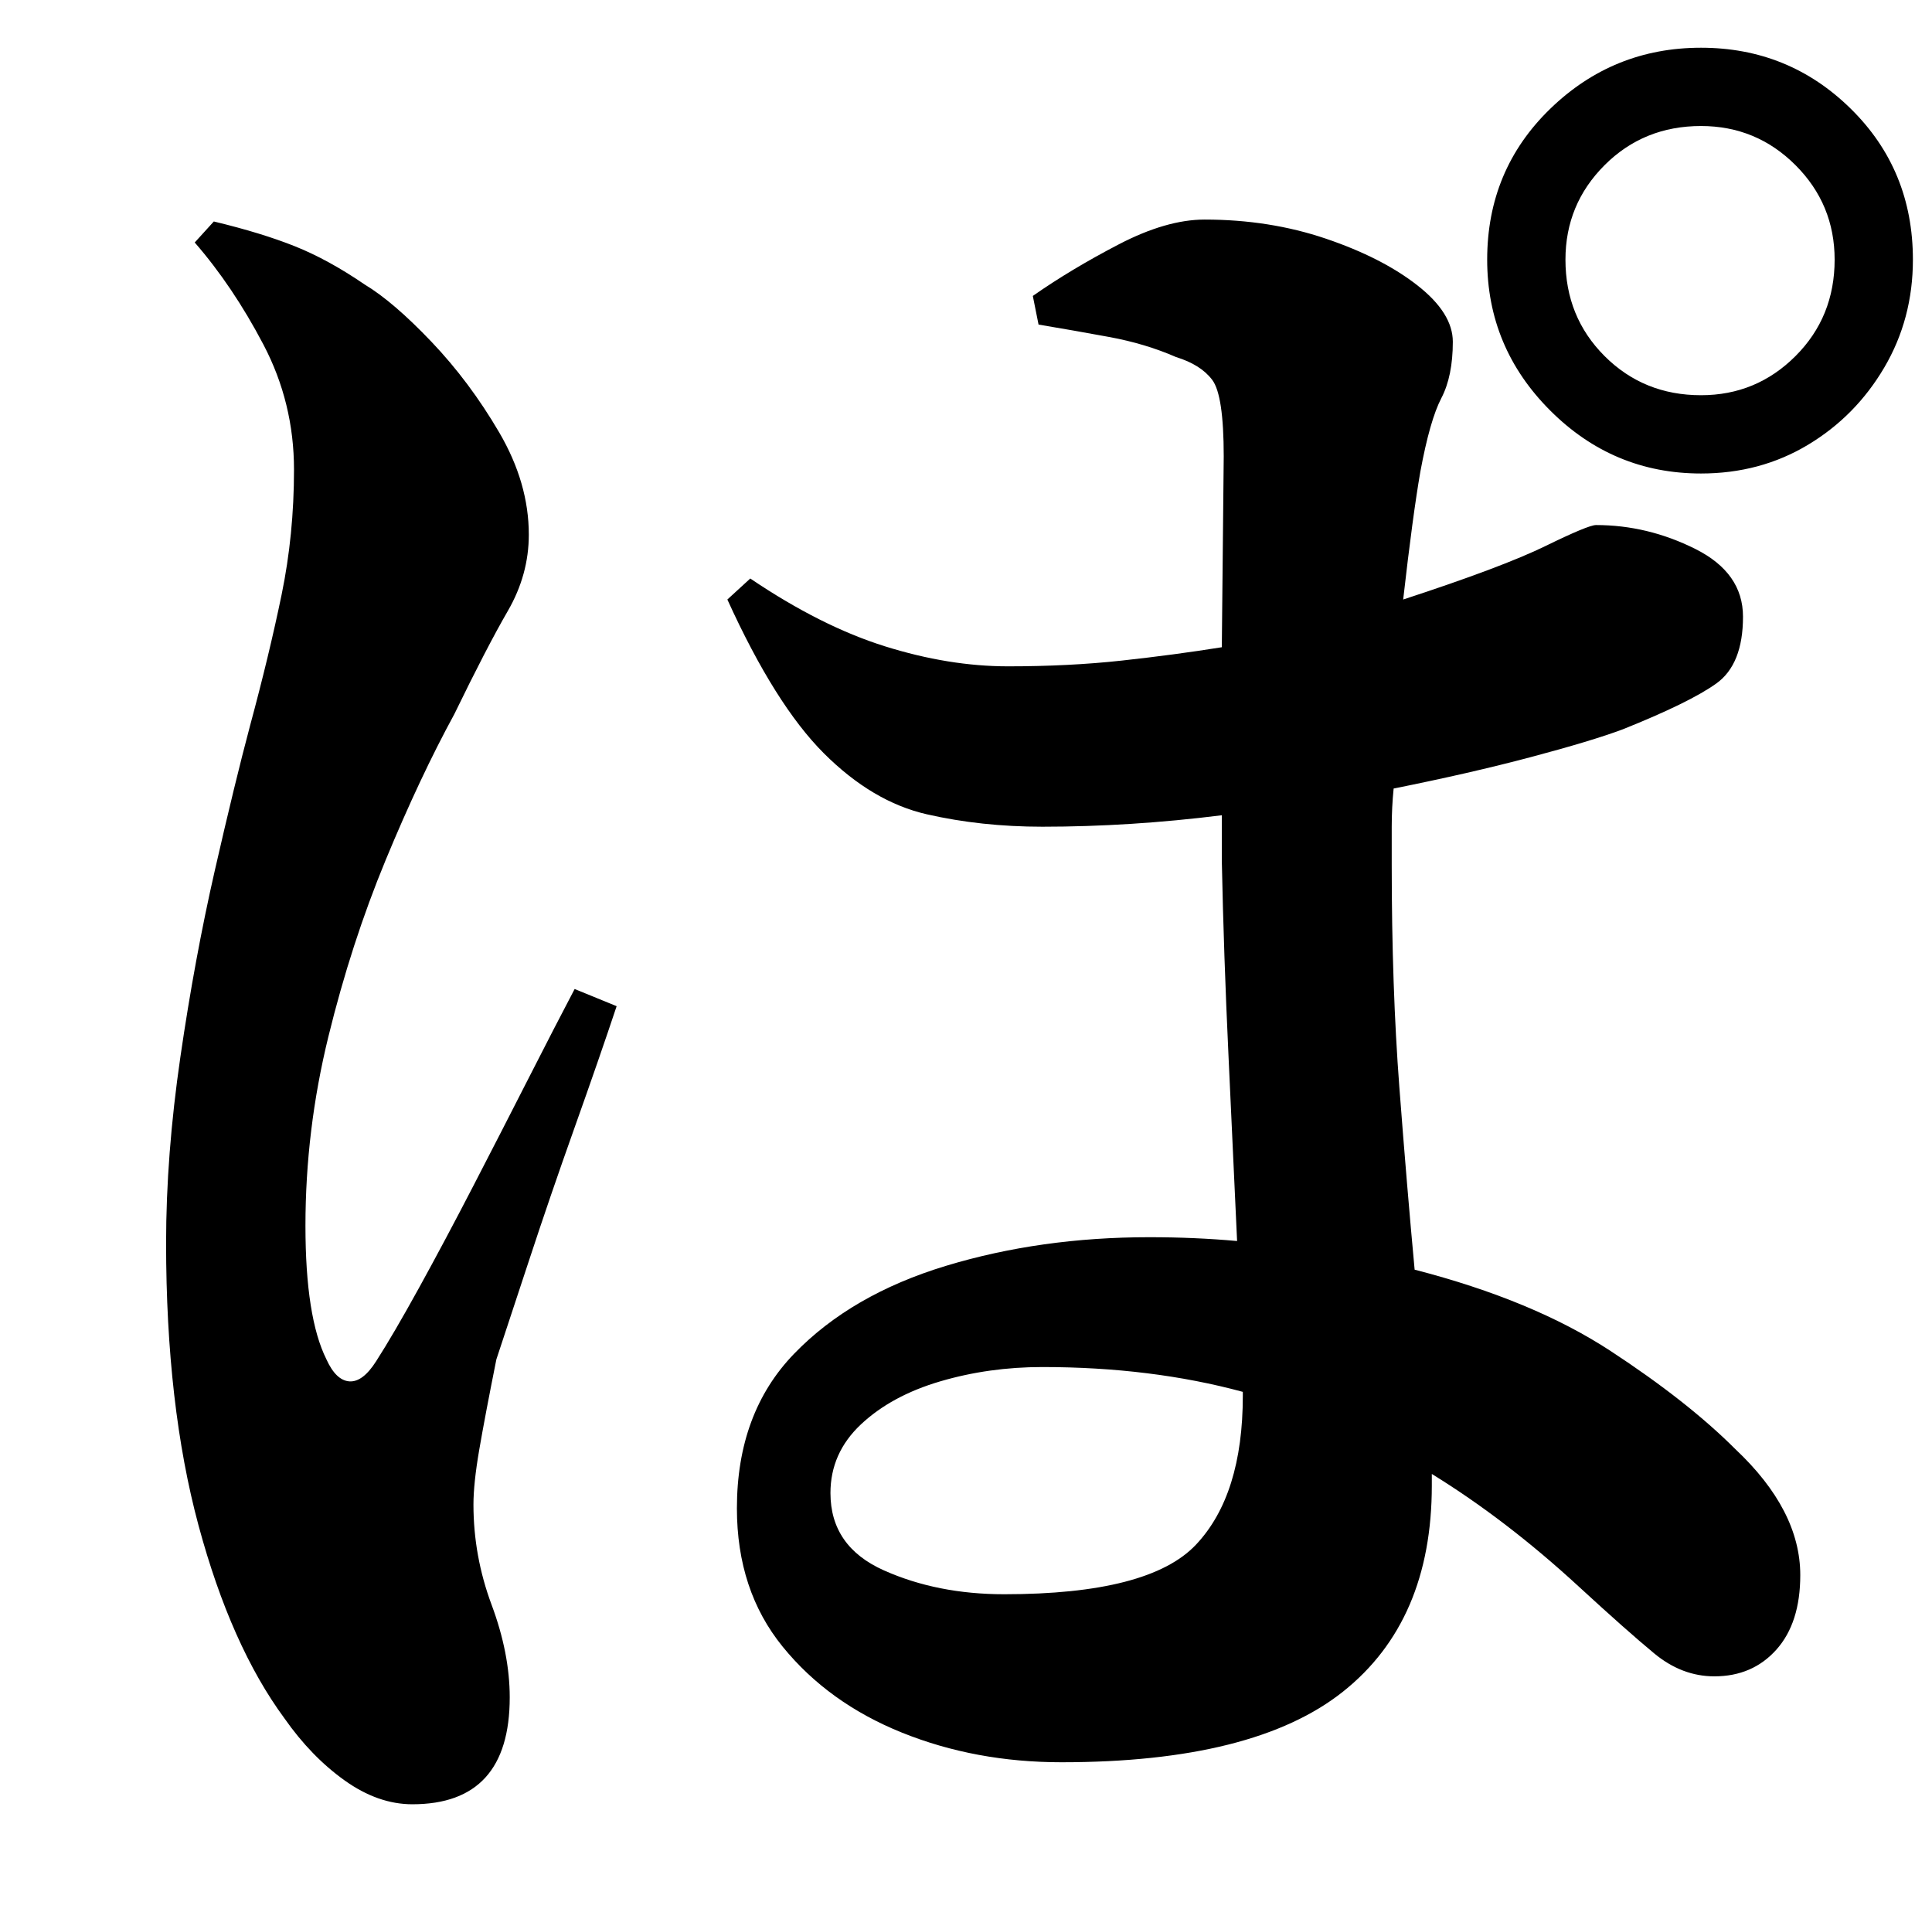 <?xml version="1.0" standalone="no"?>
<!DOCTYPE svg PUBLIC "-//W3C//DTD SVG 1.1//EN" "http://www.w3.org/Graphics/SVG/1.1/DTD/svg11.dtd" >
<svg xmlns="http://www.w3.org/2000/svg" xmlns:xlink="http://www.w3.org/1999/xlink" version="1.1" viewBox="-10 0 1012 1000">
   <path fill="currentColor"
d="M291 518l22 9q-9 27 -22 63.5t-24 70t-17 51.5q-6 30 -9 47.5t-3 28.5q0 27 9.5 52.5t9.5 48.5q0 56 -51 56q-18 0 -35.5 -12.5t-31.5 -32.5q-28 -38 -45 -101t-17 -148q0 -46 7.5 -97.5t18 -97.5t18.5 -76q10 -37 16.5 -68.5t6.5 -65.5q0 -35 -16 -65.5t-36 -53.5
l10 -11q25 6 42.5 13t36.5 20q15 9 35 30t35.5 47.5t15.5 53.5q0 21 -11 40t-28 54q-18 33 -36 76.5t-30 92.5t-12 99q0 48 11 70q5 11 12 11.5t14 -10.5q9 -14 22.5 -38.5t28.5 -53.5t29 -56.5t24 -46.5zM641 731v-2q-48 -13 -105 -13q-28 0 -53.5 7.5t-41.5 22.5t-16 36
q0 28 28 40.5t63 12.5q76 0 100.5 -26t24.5 -78zM534 170l-3 -15q20 -14 45 -27t45 -13q34 0 63.5 10t48 24.5t18.5 29.5q0 18 -6 29.5t-11 38.5q-4 23 -9 67q52 -17 74.5 -28t26.5 -11q27 0 52 12.5t25 35.5q0 25 -14 35t-49 24q-16 6 -48 14.5t-72 16.5q-1 10 -1 20v20
q0 64 4 116.5t8 95.5q62 16 102.5 42.5t65.5 51.5q34 32 34 66q0 25 -12.5 39t-32.5 14q-17 0 -31.5 -12t-39.5 -35q-38 -35 -77 -59v6q0 71 -46.5 108t-147.5 37q-45 0 -83.5 -15.5t-62.5 -45t-24 -72.5q0 -50 30 -81t79.5 -46t106.5 -15q12 0 23.5 0.5t22.5 1.5
q-2 -44 -4.5 -97t-3.5 -102v-24q-48 6 -94 6q-32 0 -60.5 -6.5t-54 -32t-50.5 -80.5l12 -11q37 25 70.5 35.5t64.5 10.5q32 0 59.5 -3t52.5 -7l1 -100q0 -32 -6 -40t-19 -12q-16 -7 -35 -10.5t-37 -6.5zM881 207q29 0 49.5 -20.5t20.5 -50.5q0 -29 -20.5 -49.5t-49.5 -20.5
q-30 0 -50.5 20.5t-20.5 49.5q0 30 20.5 50.5t50.5 20.5zM881 25q46 0 78.5 32t32.5 79q0 31 -15 56.5t-40 40.5t-56 15q-46 0 -79 -33t-33 -79q0 -47 33 -79t79 -32z" />
</svg>
